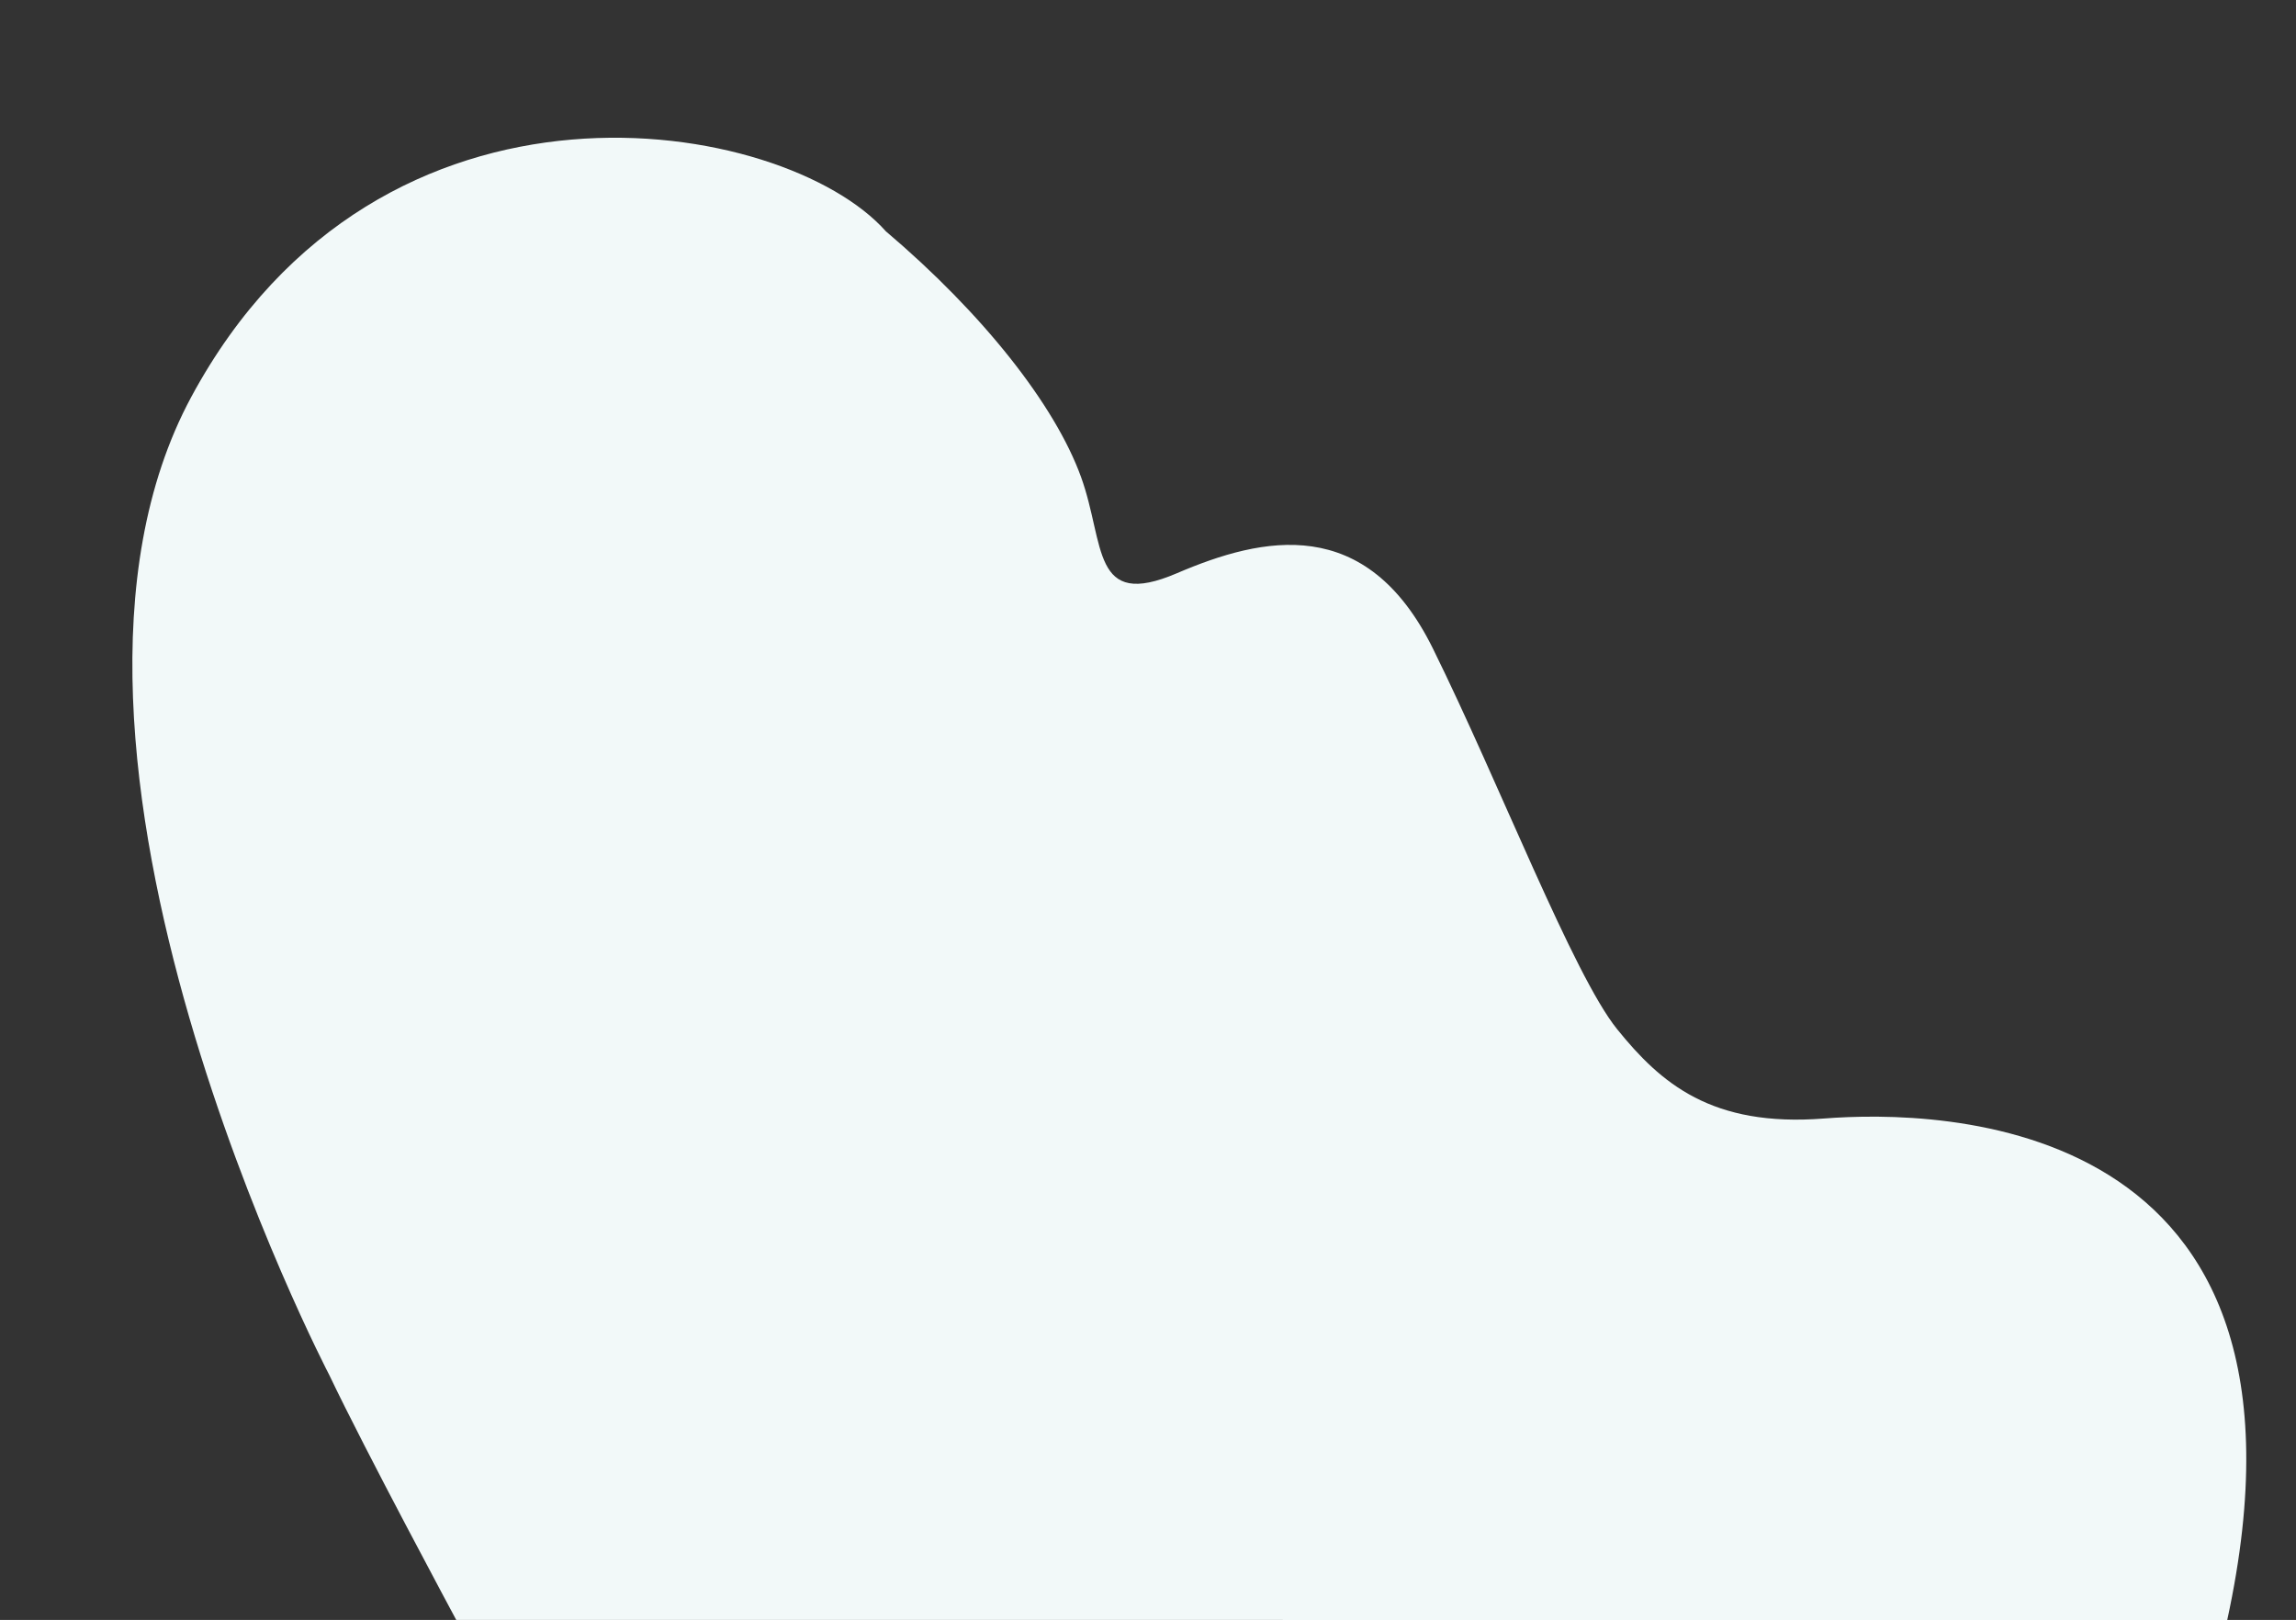 <?xml version="1.0" encoding="utf-8"?>
<!-- Generator: Adobe Illustrator 16.0.0, SVG Export Plug-In . SVG Version: 6.00 Build 0)  -->
<!DOCTYPE svg PUBLIC "-//W3C//DTD SVG 1.1//EN" "http://www.w3.org/Graphics/SVG/1.1/DTD/svg11.dtd">
<svg version="1.1" id="Layer_1" xmlns="http://www.w3.org/2000/svg" xmlns:xlink="http://www.w3.org/1999/xlink" x="0px" y="0px"
	 width="872.956px" height="615.945px" viewBox="0 0 872.956 615.945" enable-background="new 0 0 872.956 615.945"
	 xml:space="preserve">
<rect x="0" y="0" width="872.956" height="615.945" fill="#333333" stroke="none"/>
<path fill="#F2F9F9" d="M125.232,522.881c0,0-124.493-238.487-52.497-371.981S298.301,44.502,336.807,87.945
	c36.827,31.224,64.304,66.009,74.214,93.424c9.245,25.575,3.795,50.578,36.462,36.578s71.999-22.667,97.333,28.667
	s53.333,123.999,69.999,144.666c16.666,20.666,35.999,37.333,78.666,34c42.667-3.334,195.332-2.668,153.332,190.666H173.475
	C173.475,615.945,138.899,551.631,125.232,522.881z"/>
</svg>
